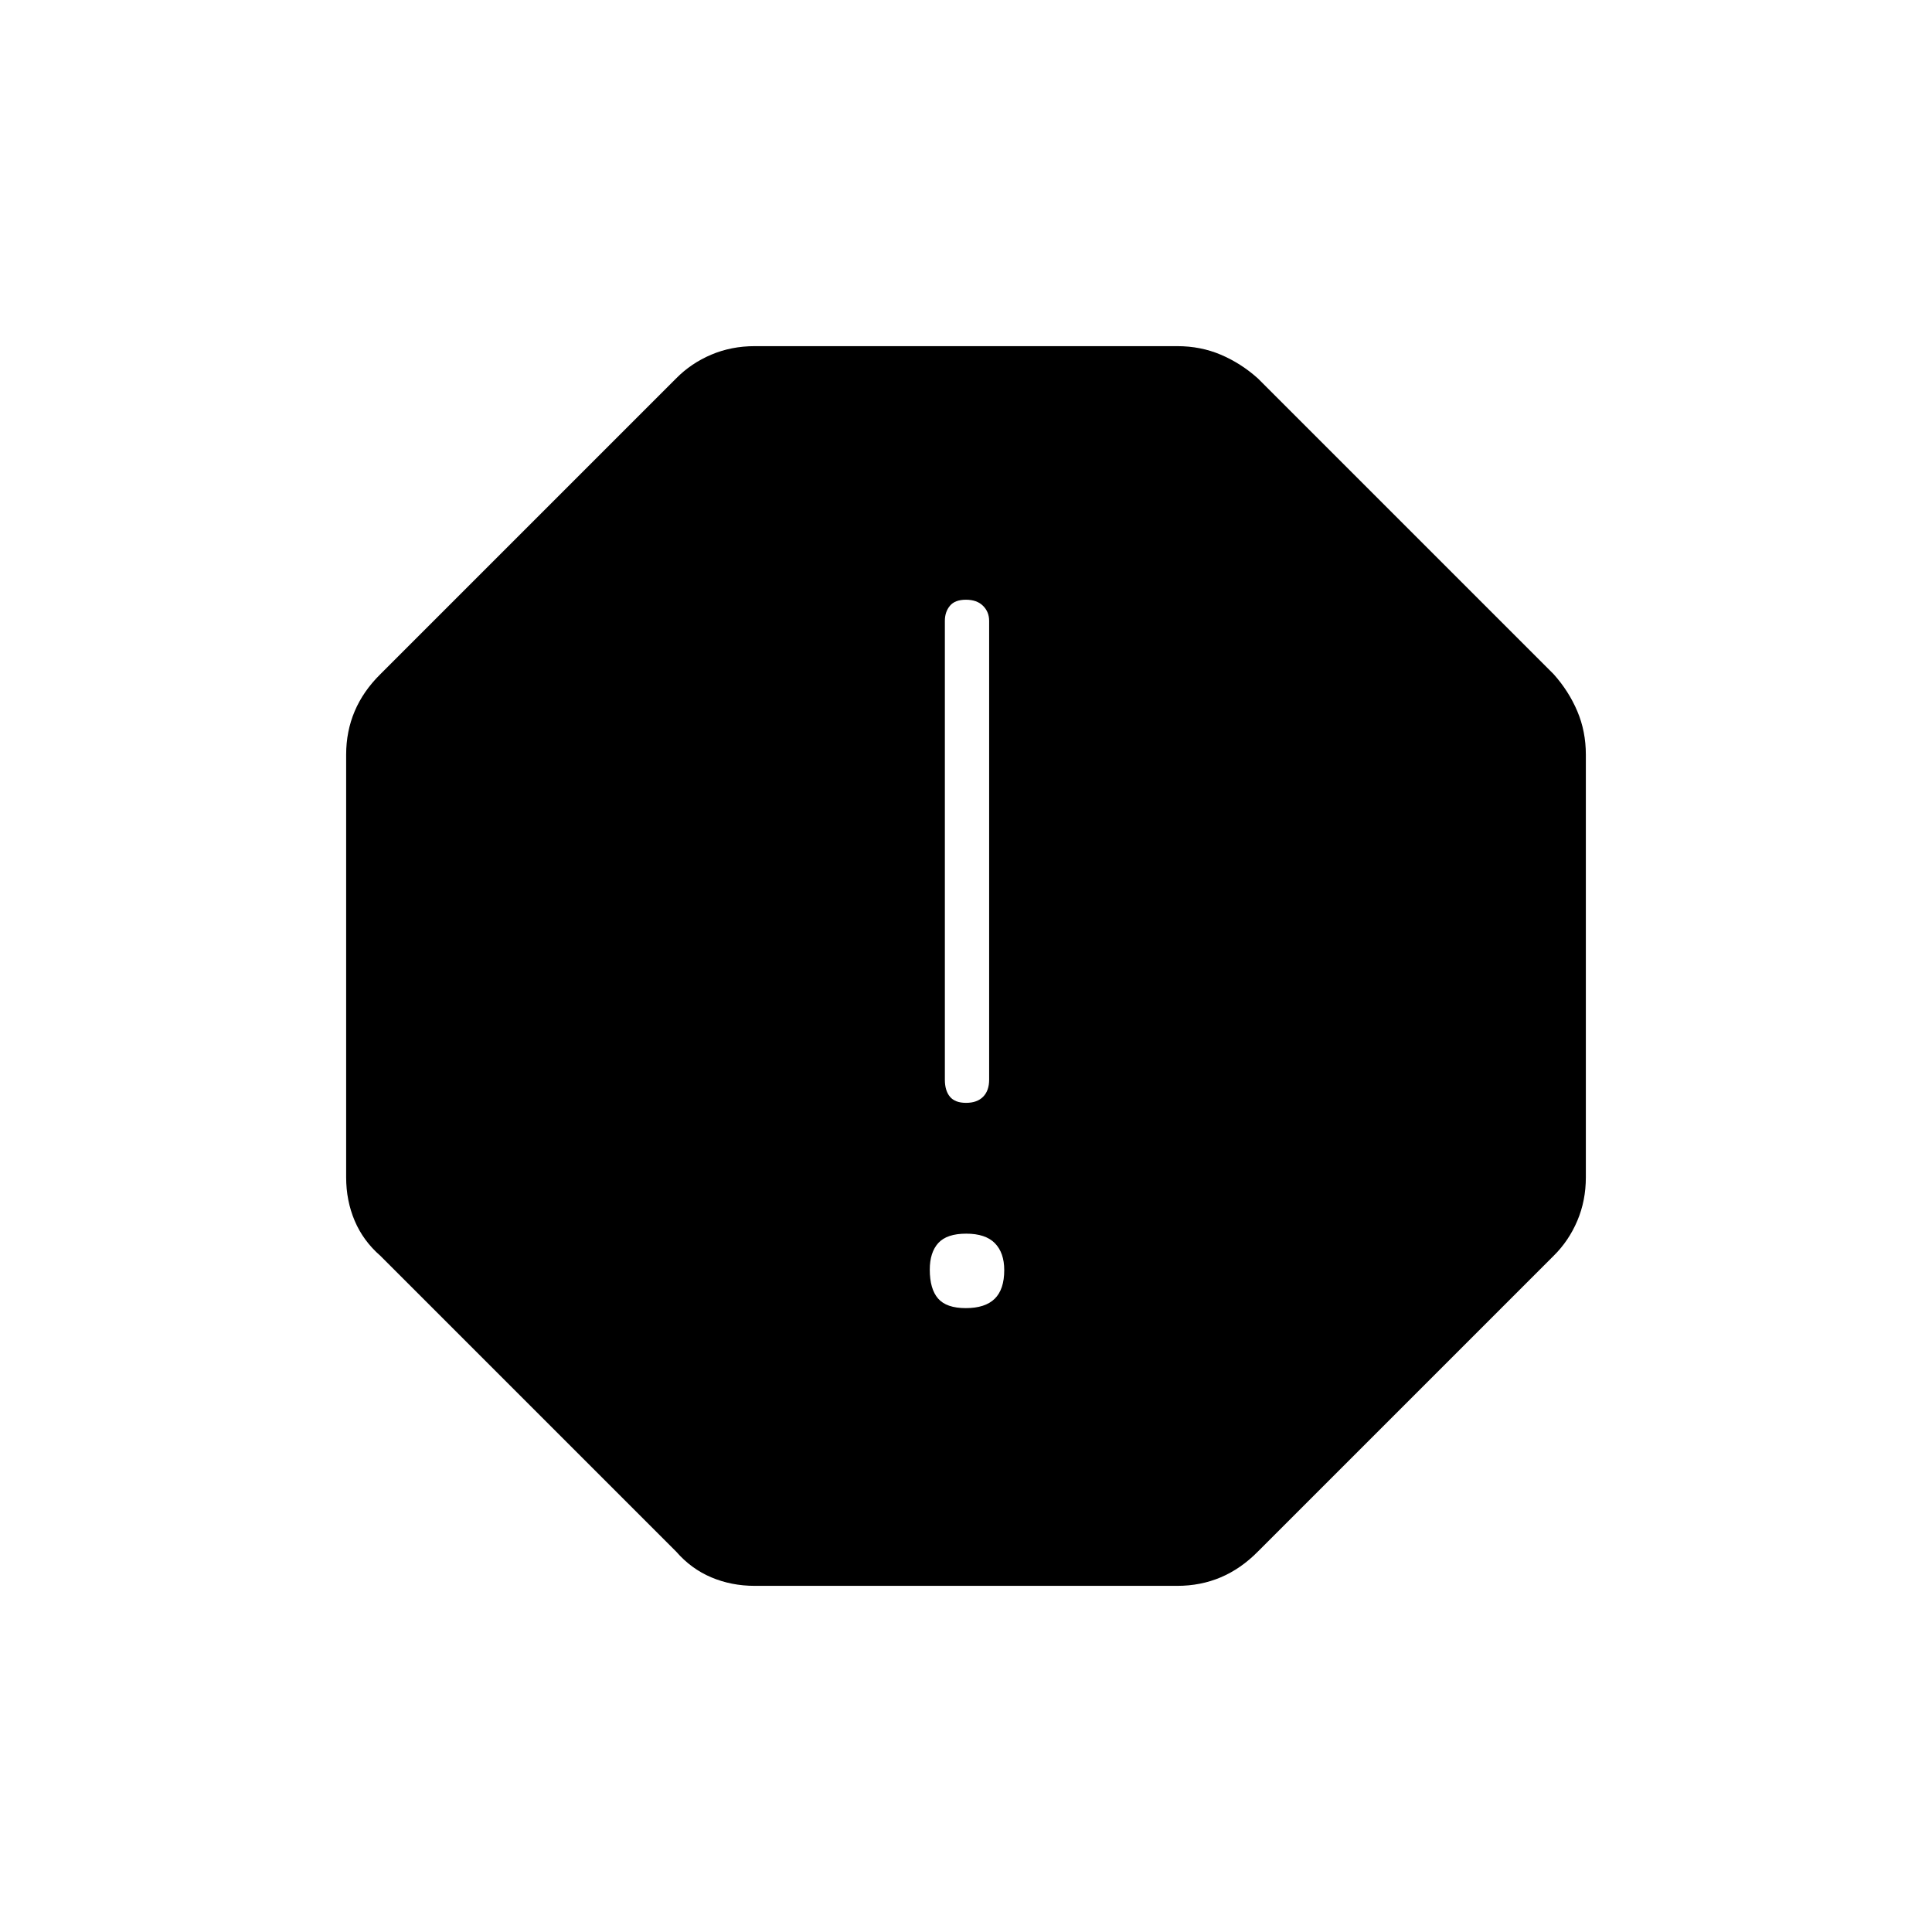 <svg xmlns="http://www.w3.org/2000/svg" height="48" viewBox="0 -960 960 960" width="48"><path d="M479.89-310q9.61 0 14.36-4.64 4.75-4.65 4.75-14.25 0-8.61-4.64-13.36-4.65-4.75-14.25-4.75-9.61 0-13.86 4.64-4.25 4.65-4.25 13.25 0 9.61 4.14 14.36 4.15 4.75 13.75 4.75Zm.15-102q5.46 0 8.46-3.02 3-3.03 3-8.48v-228q0-4.45-3.04-7.47-3.03-3.03-8.5-3.03-5.46 0-7.96 3.03-2.5 3.02-2.5 7.47v228q0 5.45 2.54 8.48 2.53 3.02 8 3.02ZM375-172q-11.59 0-21.59-4.24T336-189L189-336q-8.52-7.41-12.76-17.41T172-375v-210q0-11.59 4.24-21.59T189-625l147-147q7.41-7.52 17.41-11.76T375-788h210q11.59 0 21.59 4.24T625-772l147 147q7.52 8.41 11.76 18.41T788-585v210q0 11.59-4.24 21.59T772-336L625-189q-8.41 8.52-18.41 12.76T585-172H375Z"/></svg>